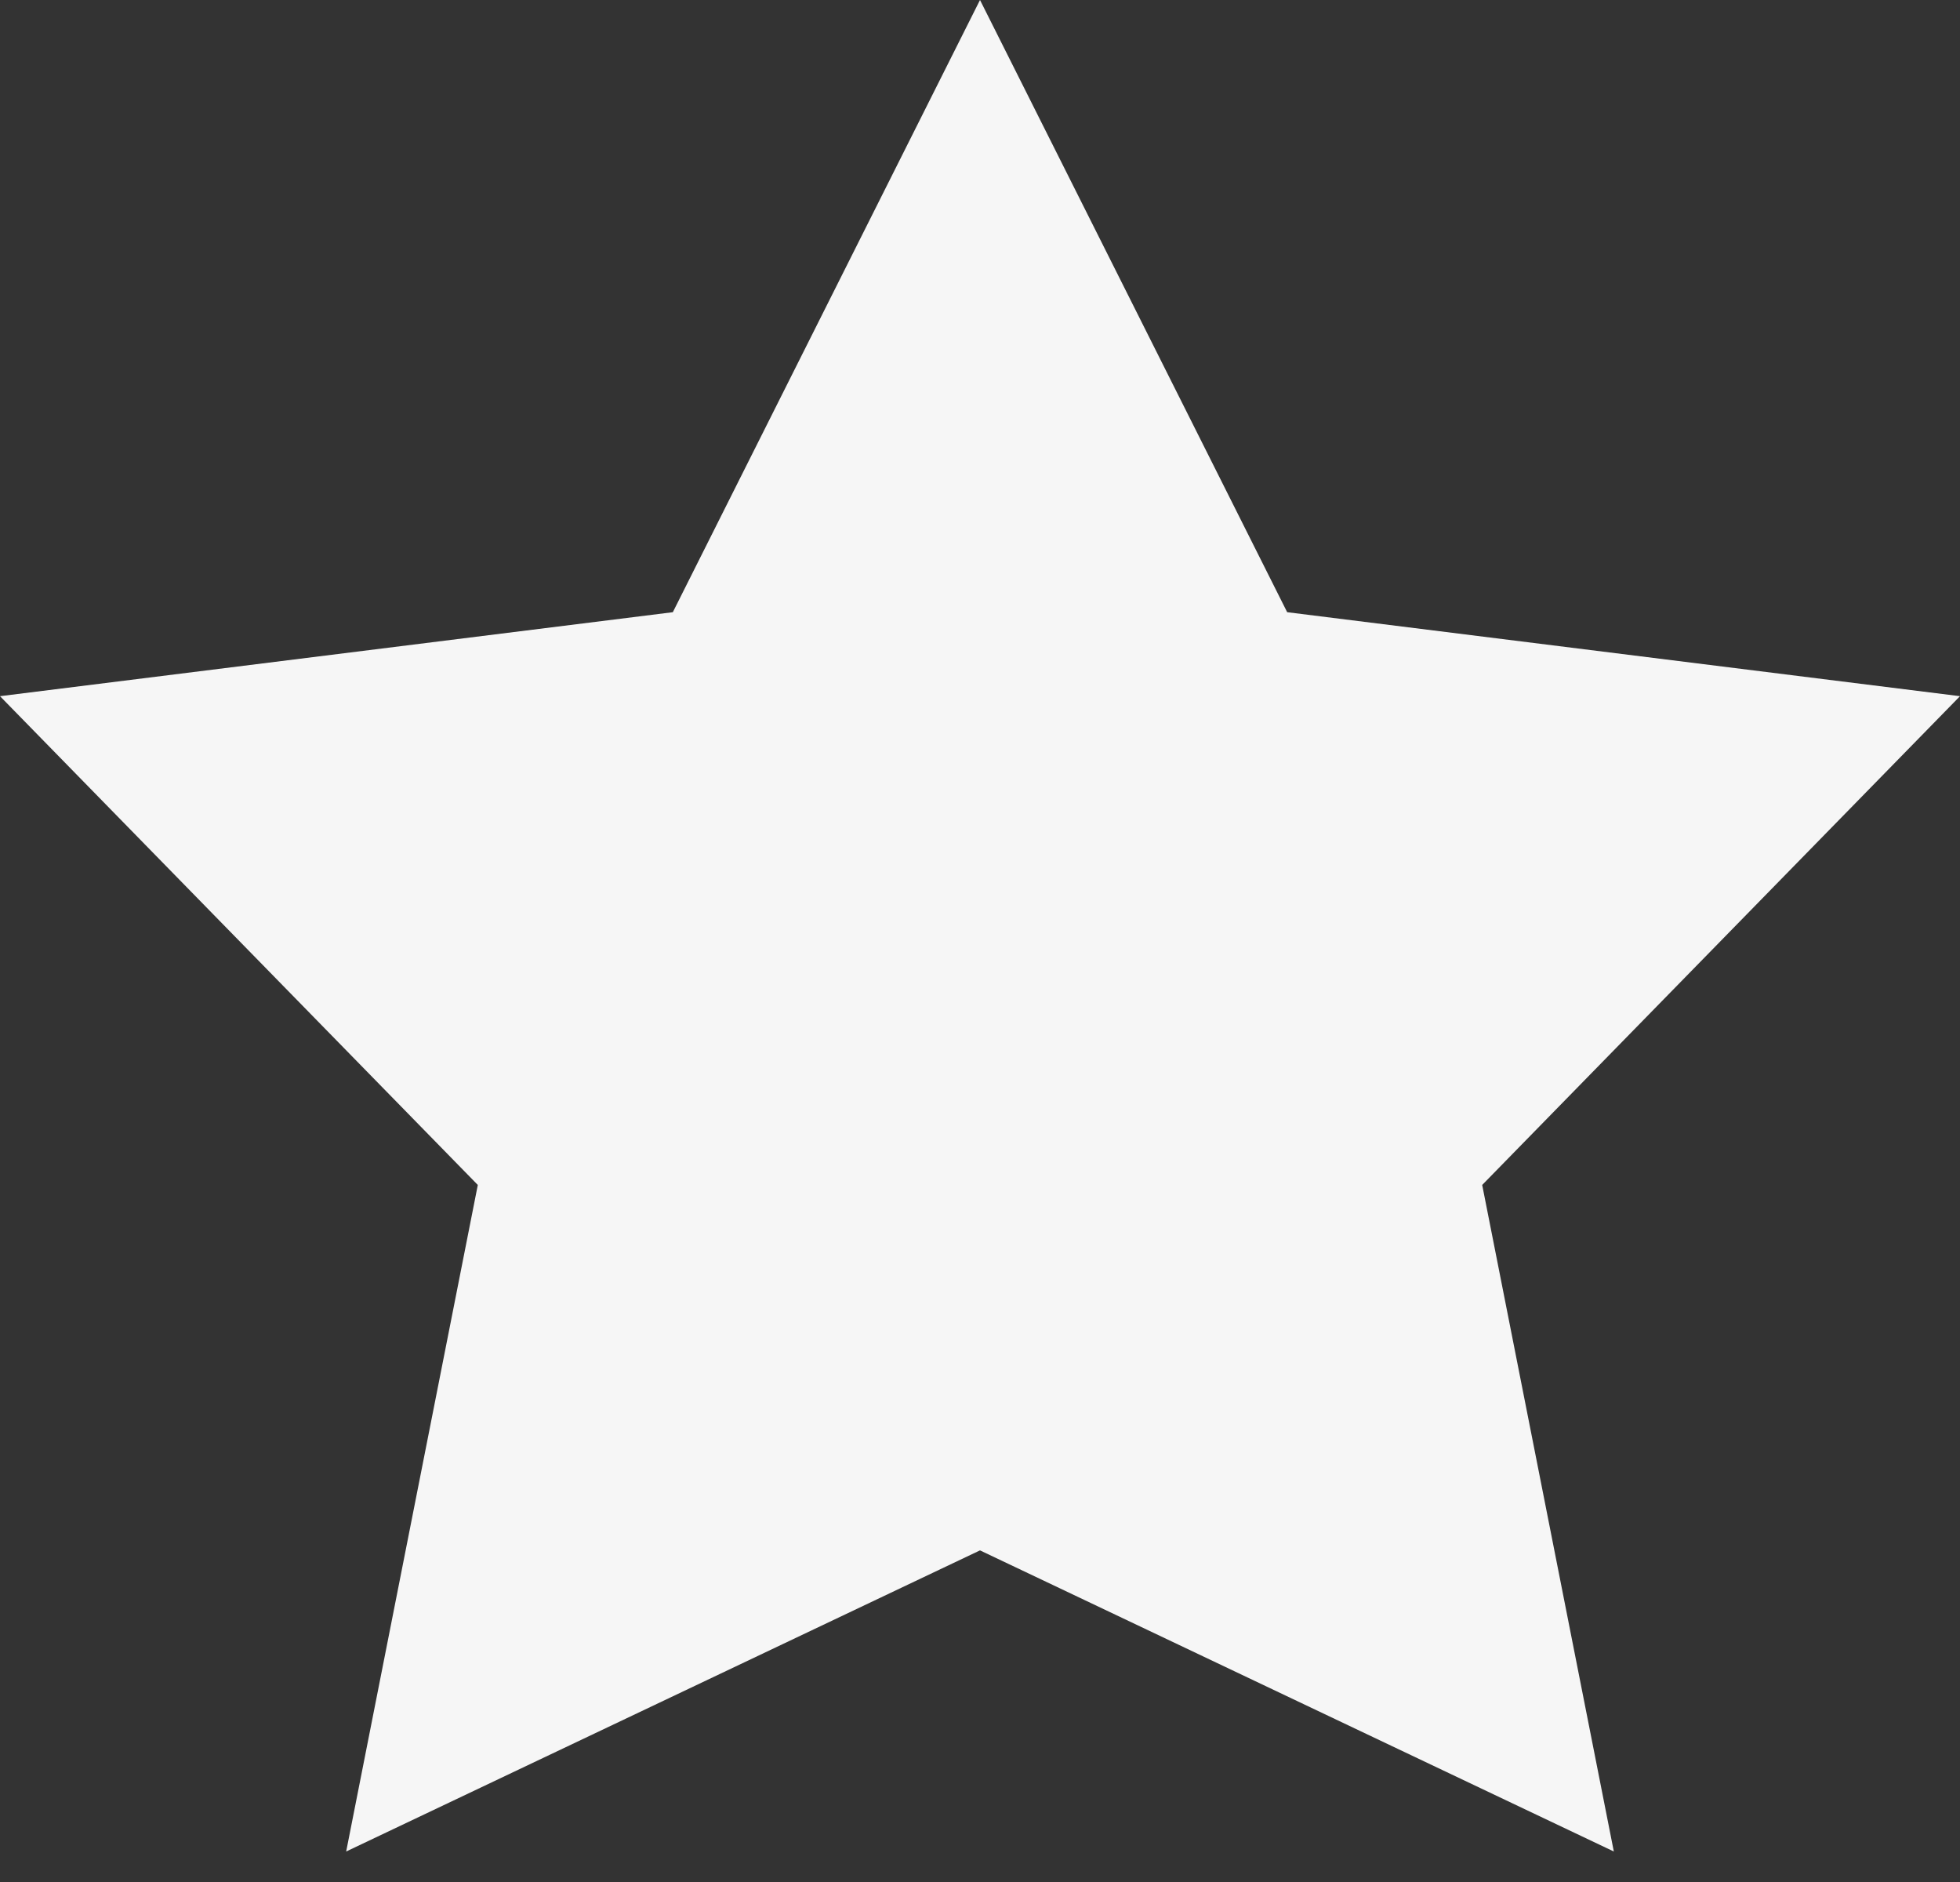 <svg width="50" height="48" viewBox="0 0 50 48" fill="none" xmlns="http://www.w3.org/2000/svg">
<rect x="0" y="0" width="50" height="48" fill="#333333" stroke="none"/>
<path d="M25 39.542L8.831 47.222L12.189 30.222L0 17.756L17.164 15.614L25 0L32.836 15.614L50 17.756L37.811 30.222L41.169 47.222L25 39.542Z" fill="#F6F6F6"/>
</svg>
